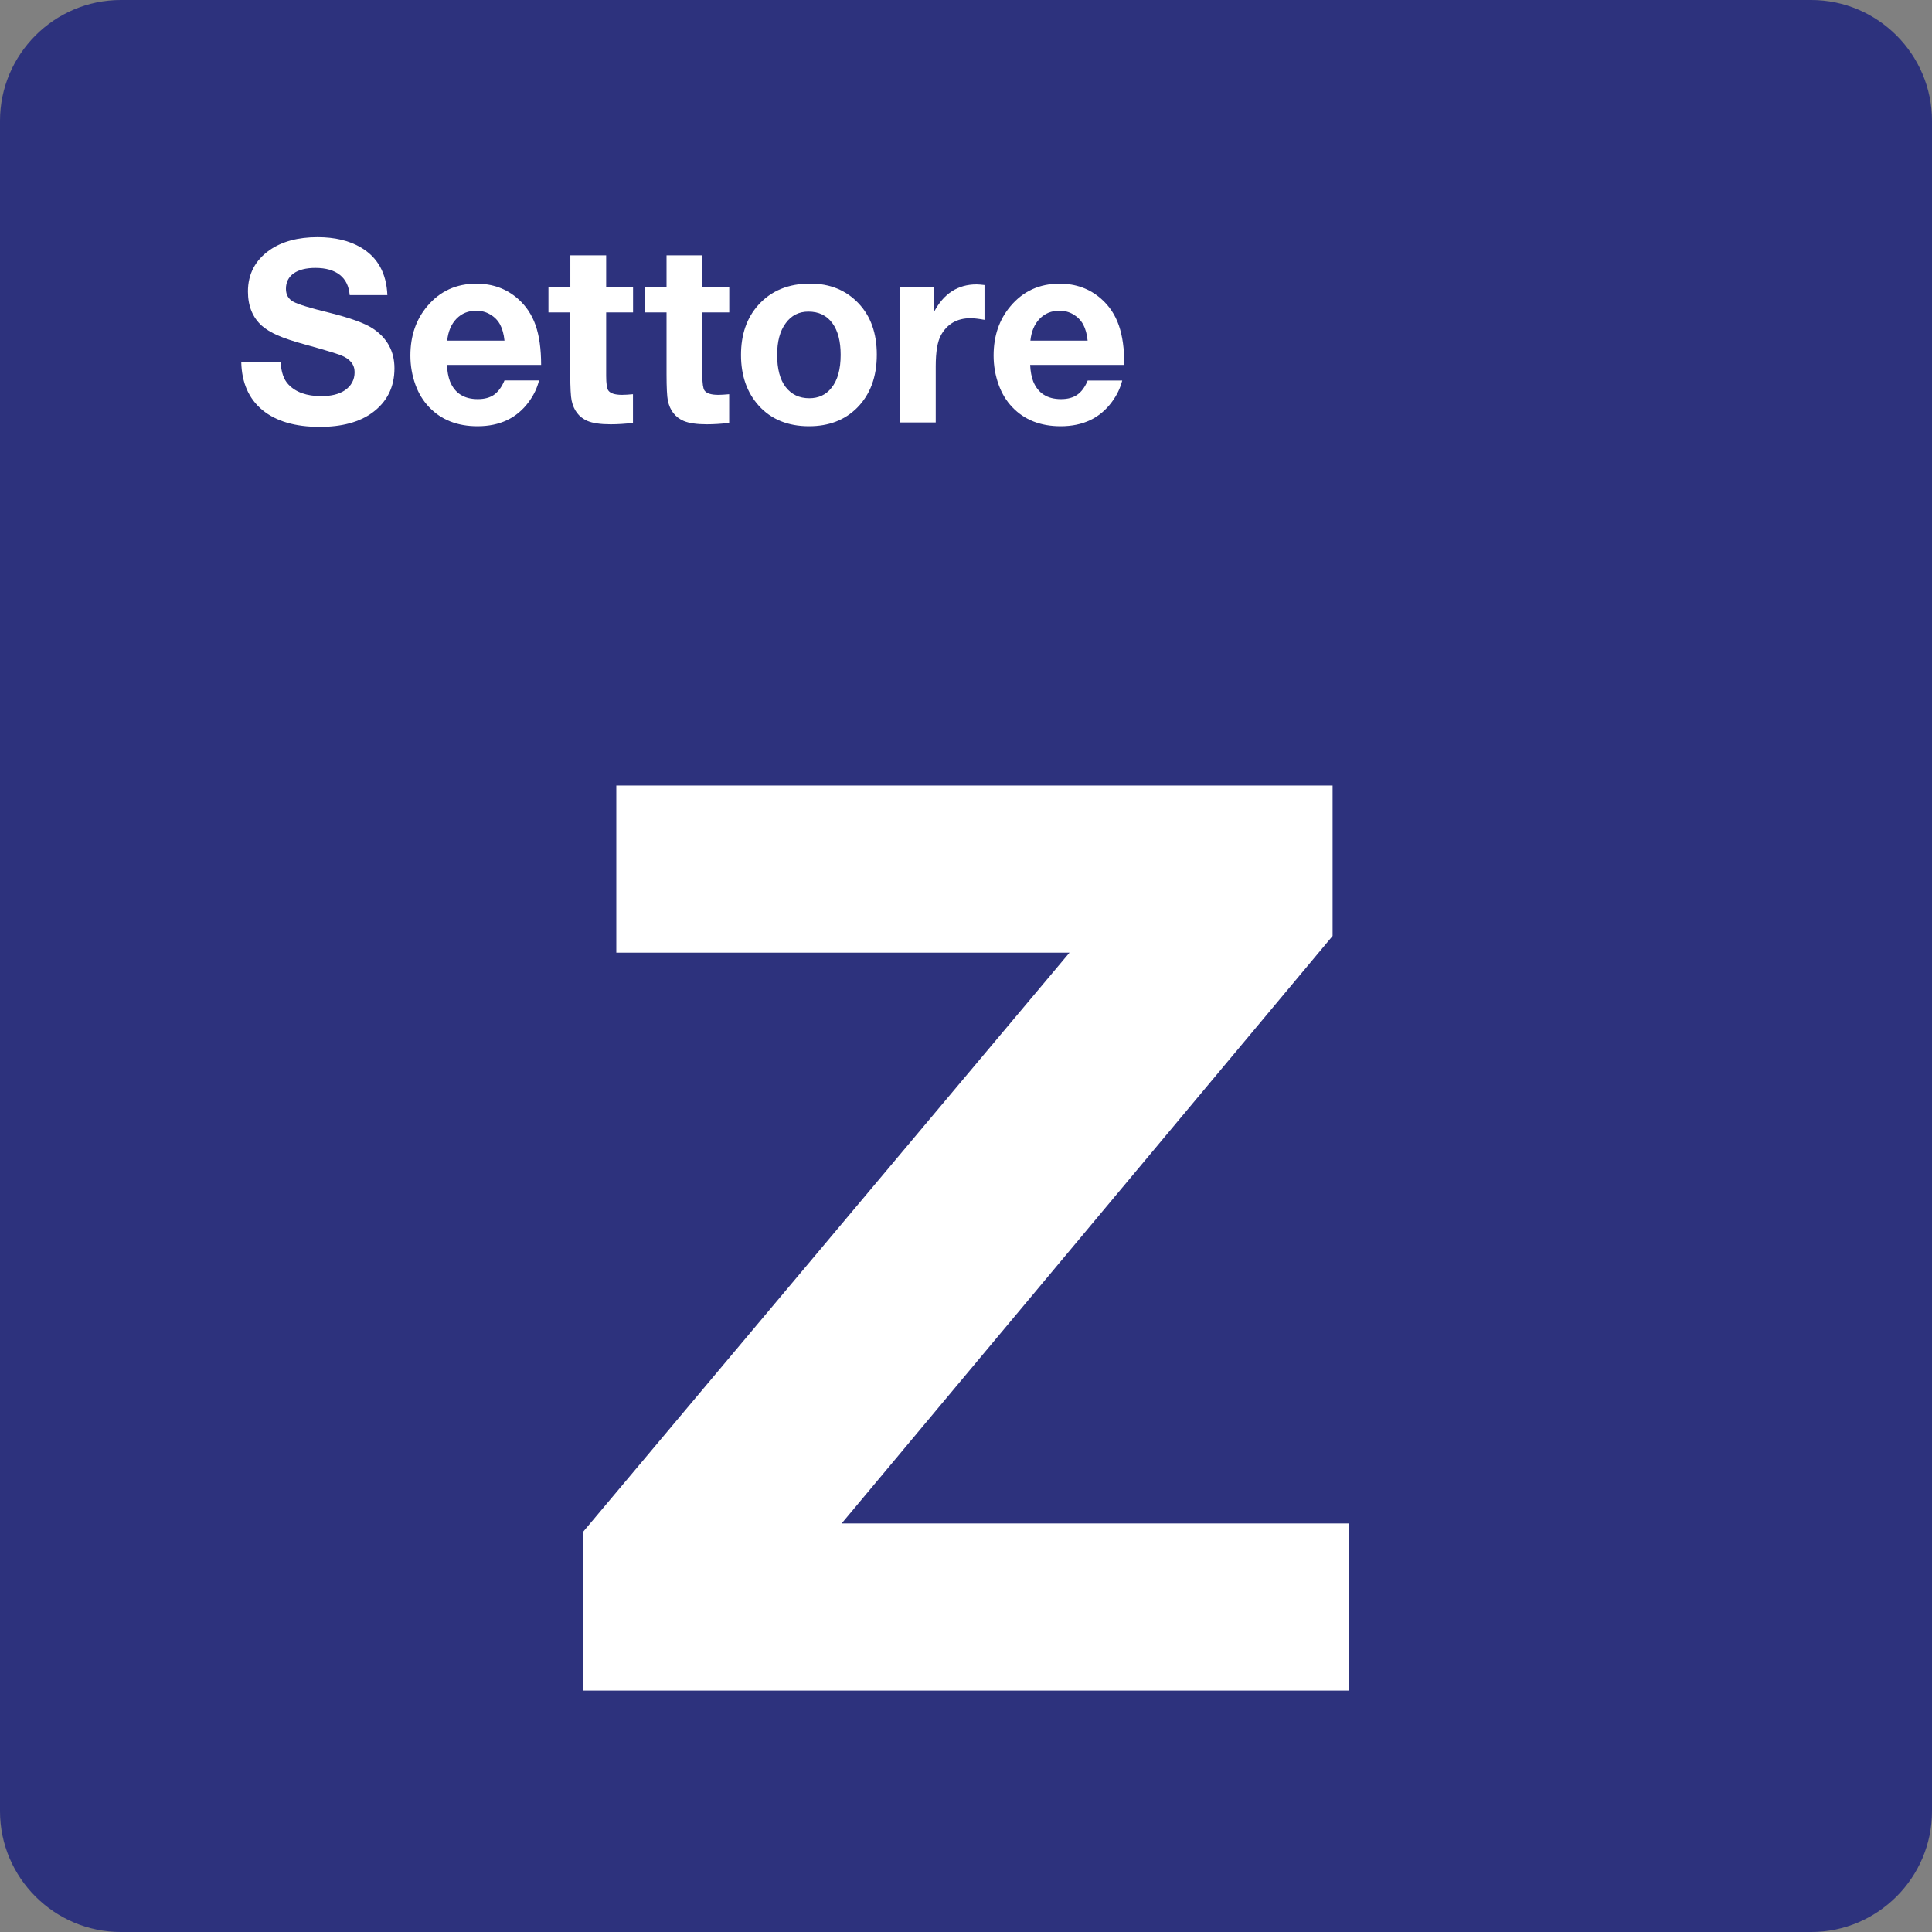 <?xml version="1.0" encoding="utf-8"?>
<!-- Generator: Adobe Illustrator 29.0.0, SVG Export Plug-In . SVG Version: 9.03 Build 54978)  -->
<svg version="1.0" id="Ebene_1" xmlns="http://www.w3.org/2000/svg" xmlns:xlink="http://www.w3.org/1999/xlink" x="0px" y="0px"
	 viewBox="0 0 24 24" enable-background="new 0 0 24 24" xml:space="preserve">
<rect x="0" y="0" width="24" height="24" fill="#808080" stroke="none"/>
<g id="SVG_x5F_24x24pt">
	<path id="backgroundBlue" fill="#2D327D" d="M0,22.5v-21C0,0.675,0.675,0,1.5,0h21C23.325,0,24,0.675,24,1.5v21
		c0,0.825-0.675,1.5-1.5,1.5h-21C0.675,24,0,23.325,0,22.5z"/>
	<g id="content">
		<g>
			<path fill="#FFFFFF" d="M16.554,9.758v1.869l-6.099,7.298h6.298v2.076H7.241v-1.969l6.045-7.198H7.656V9.758H16.554z"/>
		</g>
		<g>
			<path fill="#FFFFFF" d="M4.812,3.666H4.344c-0.009-0.11-0.05-0.194-0.122-0.251S4.049,3.328,3.918,3.328
				c-0.116,0-0.206,0.023-0.27,0.068C3.584,3.442,3.552,3.506,3.552,3.588c0,0.074,0.031,0.127,0.092,0.16
				c0.059,0.033,0.21,0.079,0.452,0.138c0.255,0.064,0.432,0.128,0.531,0.192C4.809,4.197,4.9,4.363,4.9,4.575
				c0,0.233-0.091,0.416-0.274,0.551C4.465,5.244,4.247,5.303,3.972,5.303c-0.306,0-0.543-0.07-0.712-0.209
				C3.091,4.954,3.003,4.755,2.997,4.498h0.489c0.007,0.125,0.039,0.218,0.097,0.278c0.09,0.096,0.226,0.145,0.408,0.145
				c0.123,0,0.22-0.024,0.292-0.072c0.081-0.055,0.122-0.131,0.122-0.226S4.348,4.458,4.234,4.413
				C4.171,4.389,4.023,4.344,3.791,4.28C3.645,4.24,3.531,4.202,3.449,4.166S3.302,4.09,3.252,4.046
				C3.138,3.943,3.08,3.802,3.08,3.621c0-0.216,0.09-0.388,0.269-0.514C3.502,3,3.701,2.946,3.945,2.946
				c0.214,0,0.394,0.043,0.538,0.128C4.691,3.196,4.801,3.393,4.812,3.666z"/>
			<path fill="#FFFFFF" d="M6.696,4.726C6.673,4.82,6.63,4.909,6.569,4.992c-0.148,0.202-0.36,0.303-0.637,0.303
				c-0.25,0-0.451-0.079-0.601-0.237C5.257,4.981,5.2,4.888,5.161,4.78C5.119,4.664,5.098,4.543,5.098,4.417
				c0-0.244,0.07-0.449,0.211-0.615c0.157-0.186,0.36-0.278,0.609-0.278c0.201,0,0.372,0.062,0.514,0.186
				c0.102,0.089,0.175,0.199,0.221,0.33s0.069,0.295,0.069,0.493h-1.17c0.004,0.082,0.017,0.15,0.038,0.205
				c0.06,0.147,0.175,0.22,0.345,0.22c0.083,0,0.151-0.018,0.203-0.055C6.19,4.865,6.233,4.807,6.267,4.726H6.696z M6.267,4.232
				C6.259,4.151,6.24,4.084,6.212,4.031C6.183,3.978,6.142,3.937,6.089,3.906C6.037,3.875,5.979,3.86,5.916,3.86
				c-0.099,0-0.181,0.033-0.246,0.1C5.606,4.026,5.567,4.117,5.555,4.232H6.267z"/>
			<path fill="#FFFFFF" d="M7.864,3.566v0.315H7.53V4.67c0,0.094,0.009,0.154,0.026,0.18c0.026,0.037,0.083,0.055,0.172,0.055
				c0.035,0,0.08-0.003,0.135-0.008v0.357c-0.1,0.011-0.193,0.017-0.277,0.017c-0.127,0-0.224-0.014-0.291-0.043
				c-0.104-0.046-0.168-0.13-0.194-0.252c-0.011-0.052-0.017-0.16-0.017-0.325V3.881H6.813V3.566h0.272V3.172H7.53v0.394H7.864z"/>
			<path fill="#FFFFFF" d="M9.059,3.566v0.315H8.725V4.67c0,0.094,0.009,0.154,0.026,0.18c0.026,0.037,0.083,0.055,0.172,0.055
				c0.035,0,0.08-0.003,0.135-0.008v0.357c-0.1,0.011-0.193,0.017-0.277,0.017c-0.127,0-0.224-0.014-0.291-0.043
				c-0.104-0.046-0.168-0.13-0.194-0.252C8.286,4.924,8.28,4.816,8.28,4.652V3.881H8.008V3.566H8.28V3.172h0.445v0.394H9.059z"/>
			<path fill="#FFFFFF" d="M10.065,3.523c0.244,0,0.443,0.081,0.598,0.243c0.153,0.16,0.229,0.373,0.229,0.64
				c0,0.276-0.082,0.496-0.245,0.66c-0.153,0.153-0.352,0.229-0.597,0.229c-0.261,0-0.47-0.085-0.624-0.255
				C9.279,4.877,9.205,4.667,9.205,4.409c0-0.254,0.072-0.461,0.215-0.62C9.579,3.612,9.794,3.523,10.065,3.523z M10.042,3.871
				c-0.118,0-0.212,0.048-0.281,0.143C9.689,4.11,9.654,4.242,9.654,4.409c0,0.173,0.035,0.306,0.105,0.398
				c0.072,0.093,0.17,0.14,0.294,0.14c0.116,0,0.208-0.043,0.275-0.128c0.077-0.094,0.115-0.231,0.115-0.411
				c0-0.168-0.034-0.299-0.102-0.392C10.271,3.919,10.171,3.871,10.042,3.871z"/>
			<path fill="#FFFFFF" d="M12.23,3.541v0.432c-0.072-0.013-0.13-0.02-0.174-0.02c-0.166,0-0.288,0.07-0.366,0.209
				c-0.044,0.078-0.066,0.208-0.066,0.391v0.695h-0.446v-1.68h0.425v0.306c0.121-0.228,0.297-0.341,0.528-0.341
				C12.159,3.534,12.192,3.536,12.23,3.541z"/>
			<path fill="#FFFFFF" d="M13.941,4.726c-0.024,0.094-0.066,0.183-0.128,0.266c-0.148,0.202-0.36,0.303-0.637,0.303
				c-0.25,0-0.451-0.079-0.601-0.237c-0.074-0.077-0.13-0.17-0.169-0.278c-0.042-0.116-0.063-0.237-0.063-0.363
				c0-0.244,0.07-0.449,0.211-0.615c0.157-0.186,0.36-0.278,0.609-0.278c0.201,0,0.372,0.062,0.514,0.186
				c0.102,0.089,0.175,0.199,0.221,0.33s0.069,0.295,0.069,0.493h-1.17c0.004,0.082,0.017,0.15,0.038,0.205
				c0.06,0.147,0.175,0.22,0.345,0.22c0.083,0,0.151-0.018,0.203-0.055c0.052-0.036,0.095-0.095,0.129-0.176H13.941z M13.511,4.232
				c-0.008-0.081-0.027-0.148-0.055-0.201c-0.029-0.052-0.07-0.094-0.122-0.125s-0.11-0.046-0.173-0.046
				c-0.099,0-0.181,0.033-0.246,0.1c-0.065,0.067-0.103,0.157-0.115,0.272H13.511z"/>
		</g>
	</g>
</g>
</svg>

